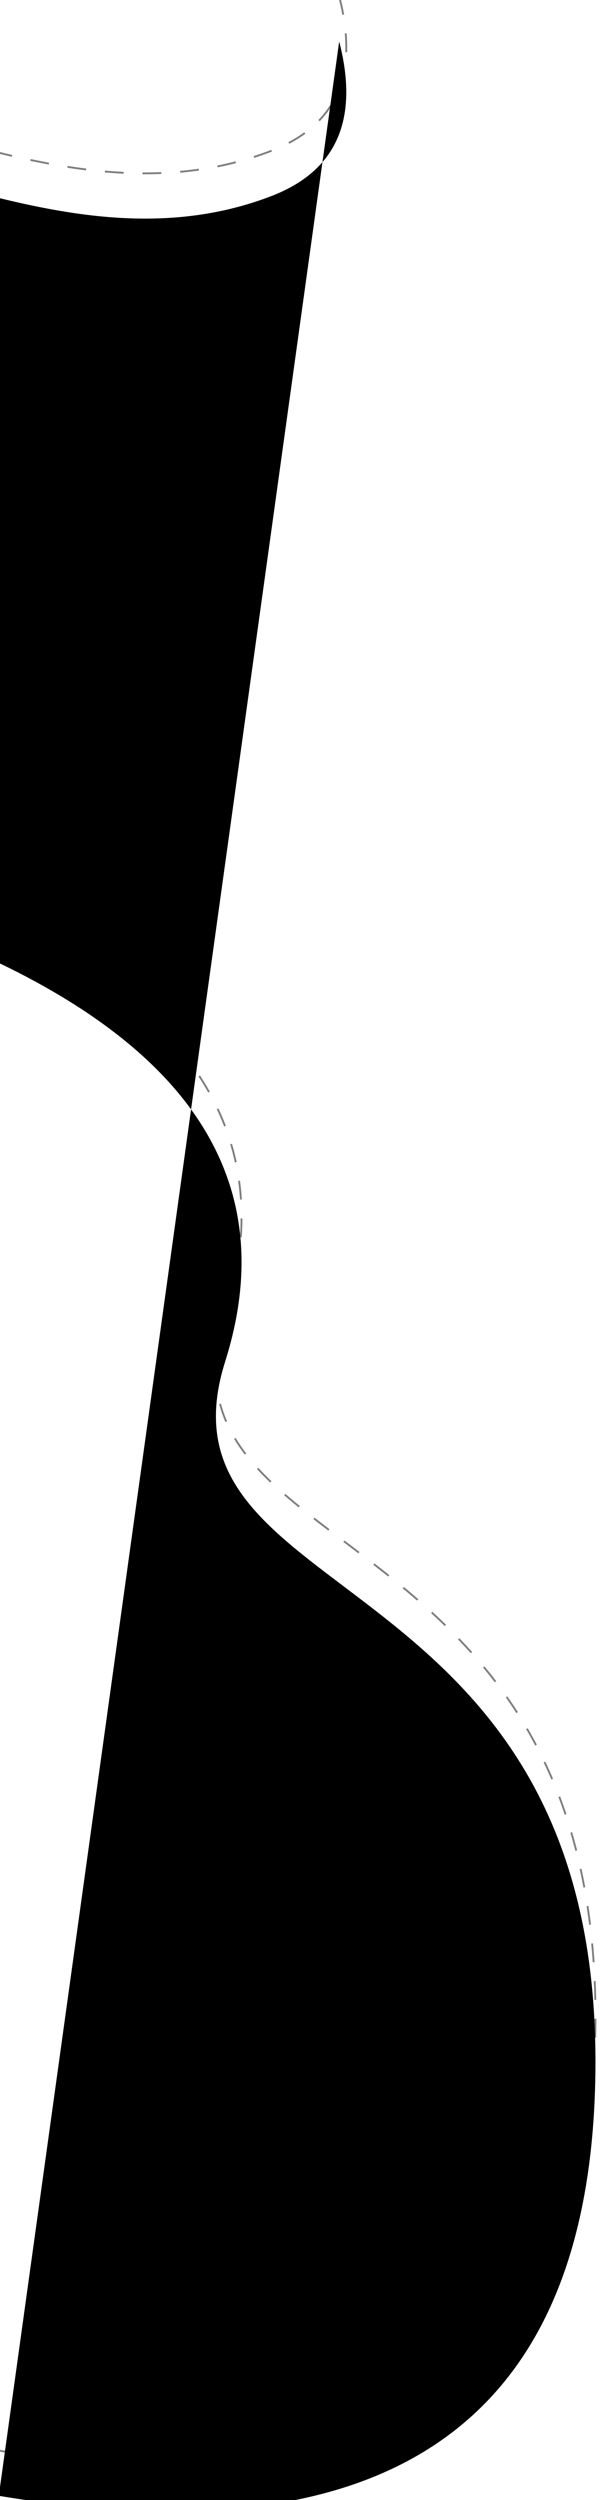 <svg xmlns="http://www.w3.org/2000/svg" xmlns:xlink="http://www.w3.org/1999/xlink" width="320" height="1326"><defs><filter id="a" width="106.7%" height="102.6%" x="-3.3%" y="-.7%" filterUnits="objectBoundingBox"><feMorphology in="SourceAlpha" operator="dilate" radius=".5" result="shadowSpreadOuter1"/><feOffset dy="12" in="shadowSpreadOuter1" result="shadowOffsetOuter1"/><feMorphology in="SourceAlpha" radius="1" result="shadowInner"/><feOffset dy="12" in="shadowInner" result="shadowInner"/><feComposite in="shadowOffsetOuter1" in2="shadowInner" operator="out" result="shadowOffsetOuter1"/><feGaussianBlur in="shadowOffsetOuter1" result="shadowBlurOuter1" stdDeviation="2.5"/><feColorMatrix in="shadowBlurOuter1" values="0 0 0 0 0.576 0 0 0 0 0.012 0 0 0 0 0.435 0 0 0 0.278 0"/></filter><path id="b" d="M180-2c10.667 41.333-1.333 68.667-36 82C92 100 40.392 91.26-4.674 80c-45.067-11.26-108.357 57.06-99.356 204.5C-98.029 382.794-63.352 450.294 0 487c107.694 51.945 147.525 122.322 119.492 211.131-42.048 133.215 200.23 101.752 196.465 377.712-2.511 183.973-108.046 258.604-316.603 223.893"/></defs><g fill="none" fill-rule="evenodd" stroke-dasharray="10"><use fill="#000" filter="url(#a)" xlink:href="#b"/><use stroke="#000" stroke-opacity=".5" xlink:href="#b"/></g></svg>